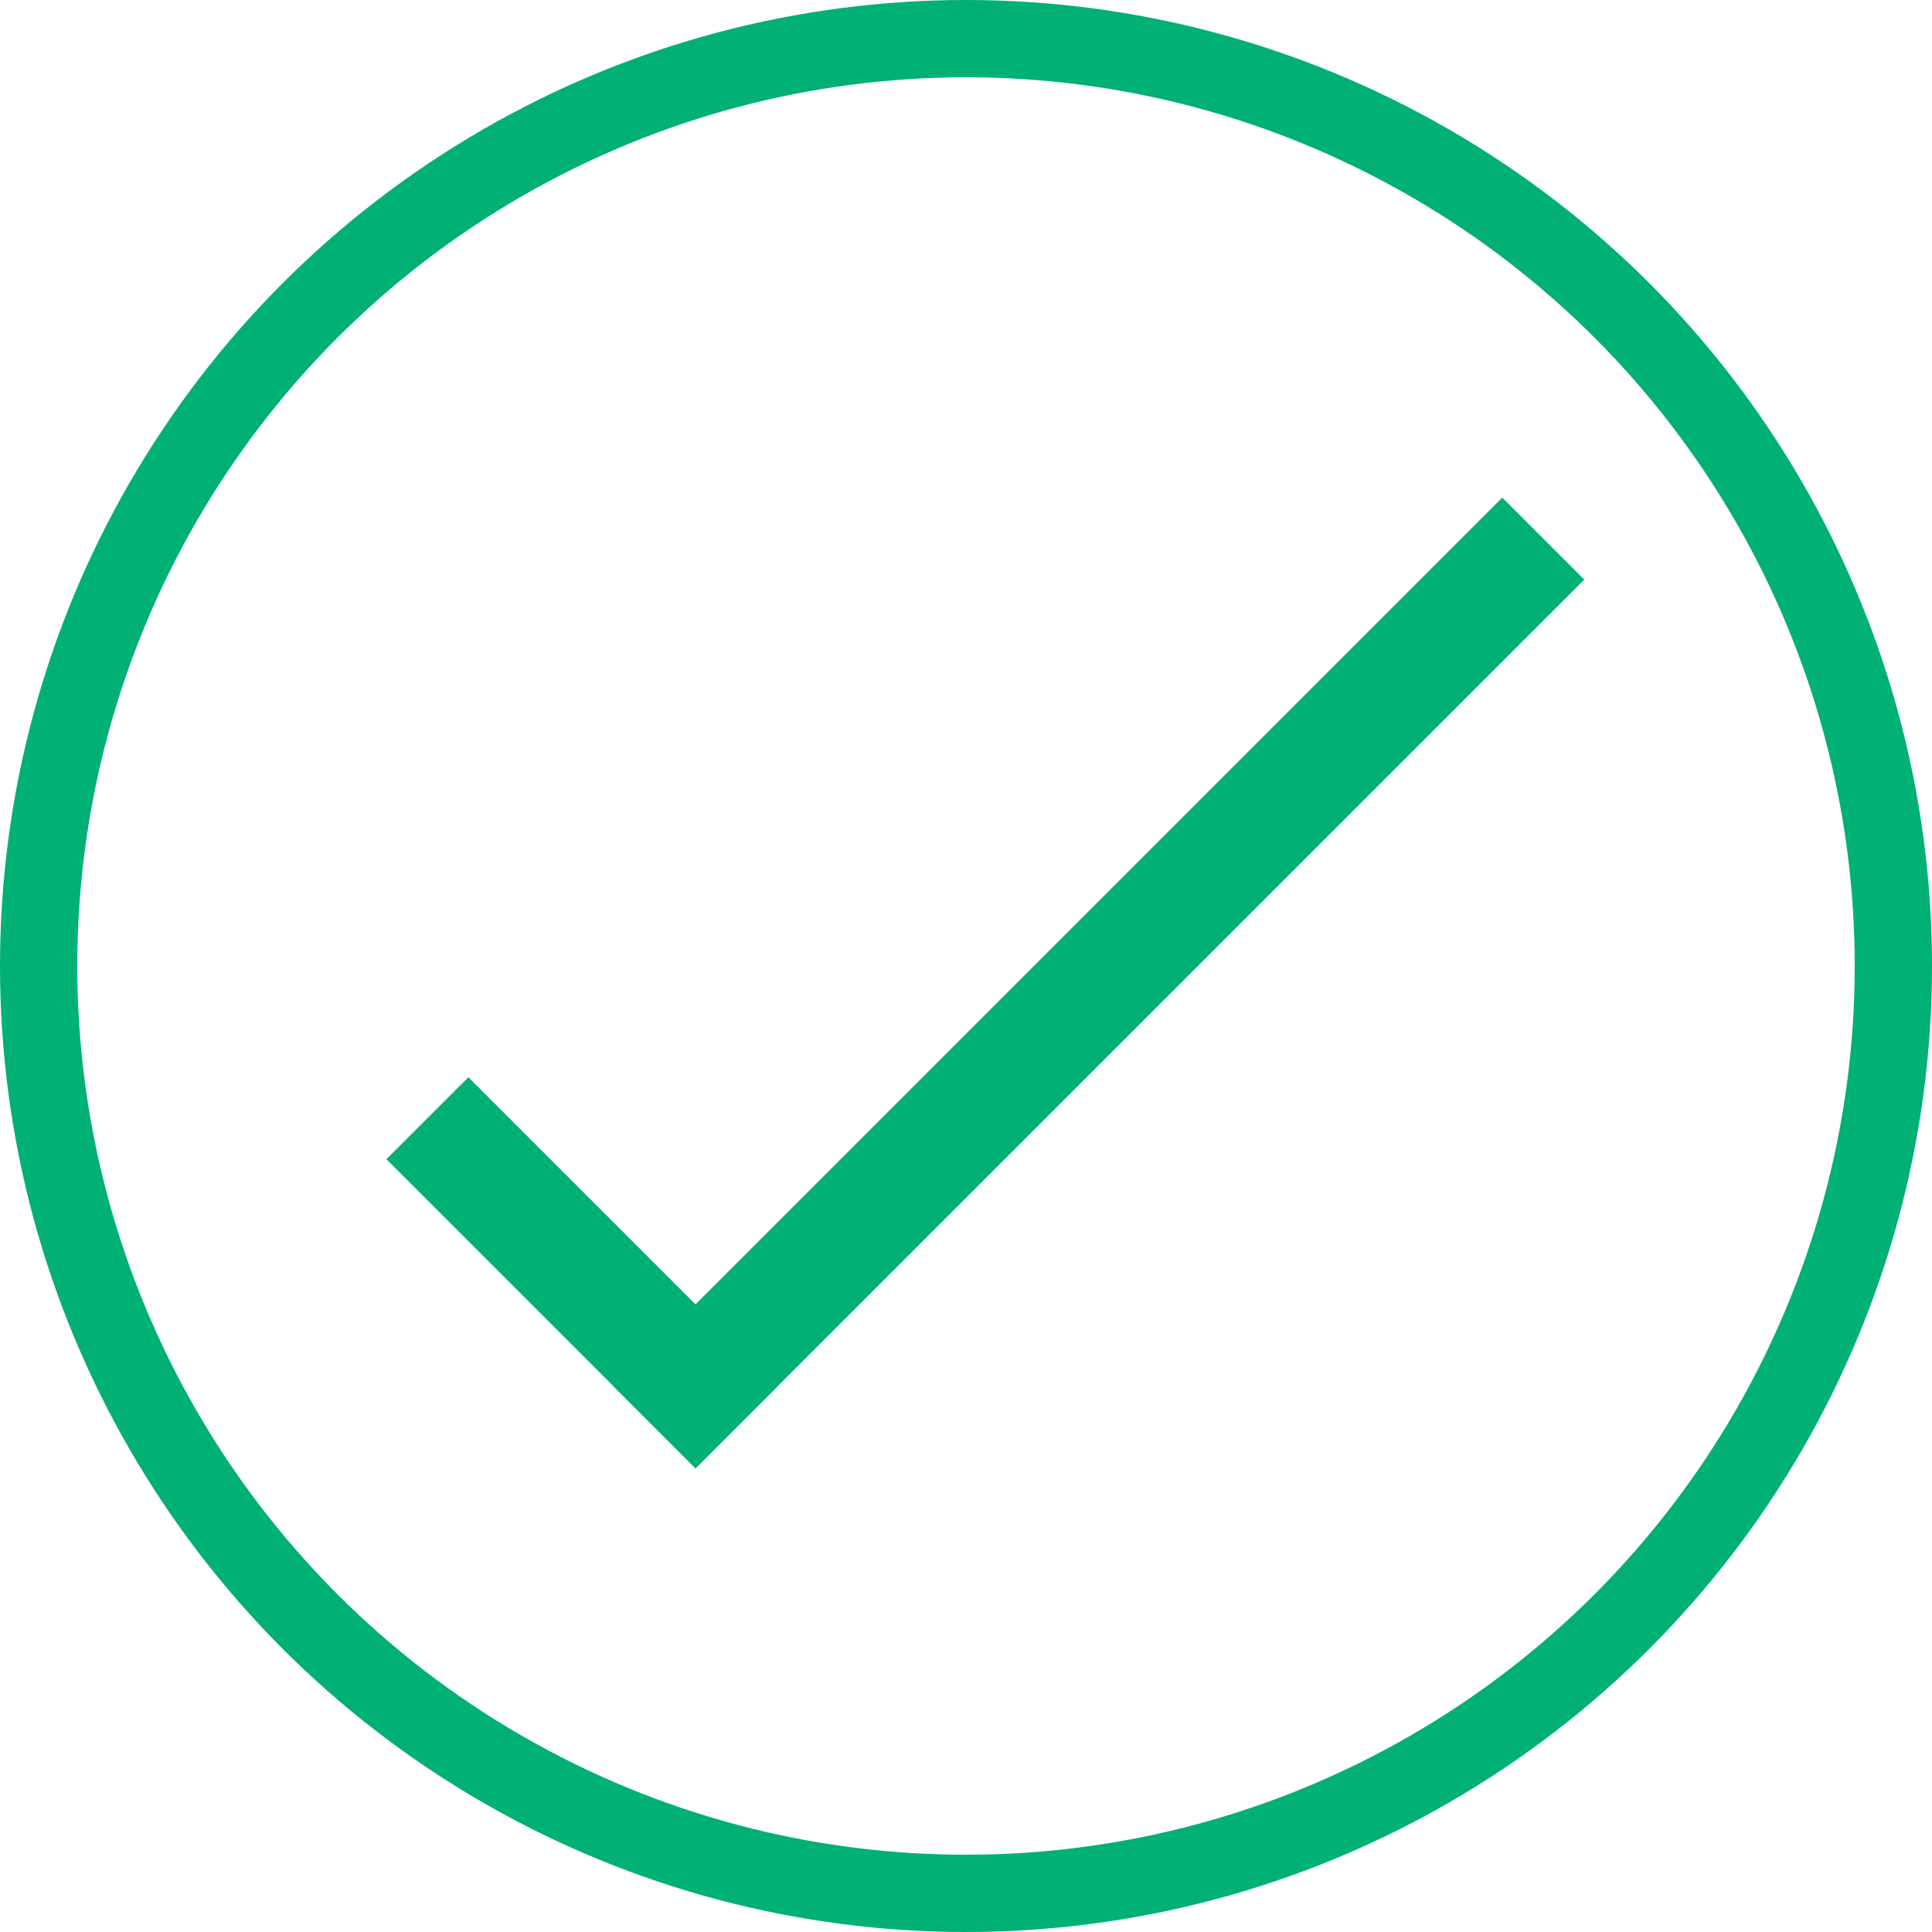 <svg width="50" height="50" viewBox="0 0 50 50" fill="none" xmlns="http://www.w3.org/2000/svg">
<circle cx="25" cy="25" r="24" stroke="#01B075" stroke-width="2"/>
<line x1="11.061" y1="28.939" x2="19.061" y2="36.939" stroke="#01B075" stroke-width="3"/>
<line x1="16.939" y1="36.939" x2="39.939" y2="13.939" stroke="#01B075" stroke-width="3"/>
</svg>
